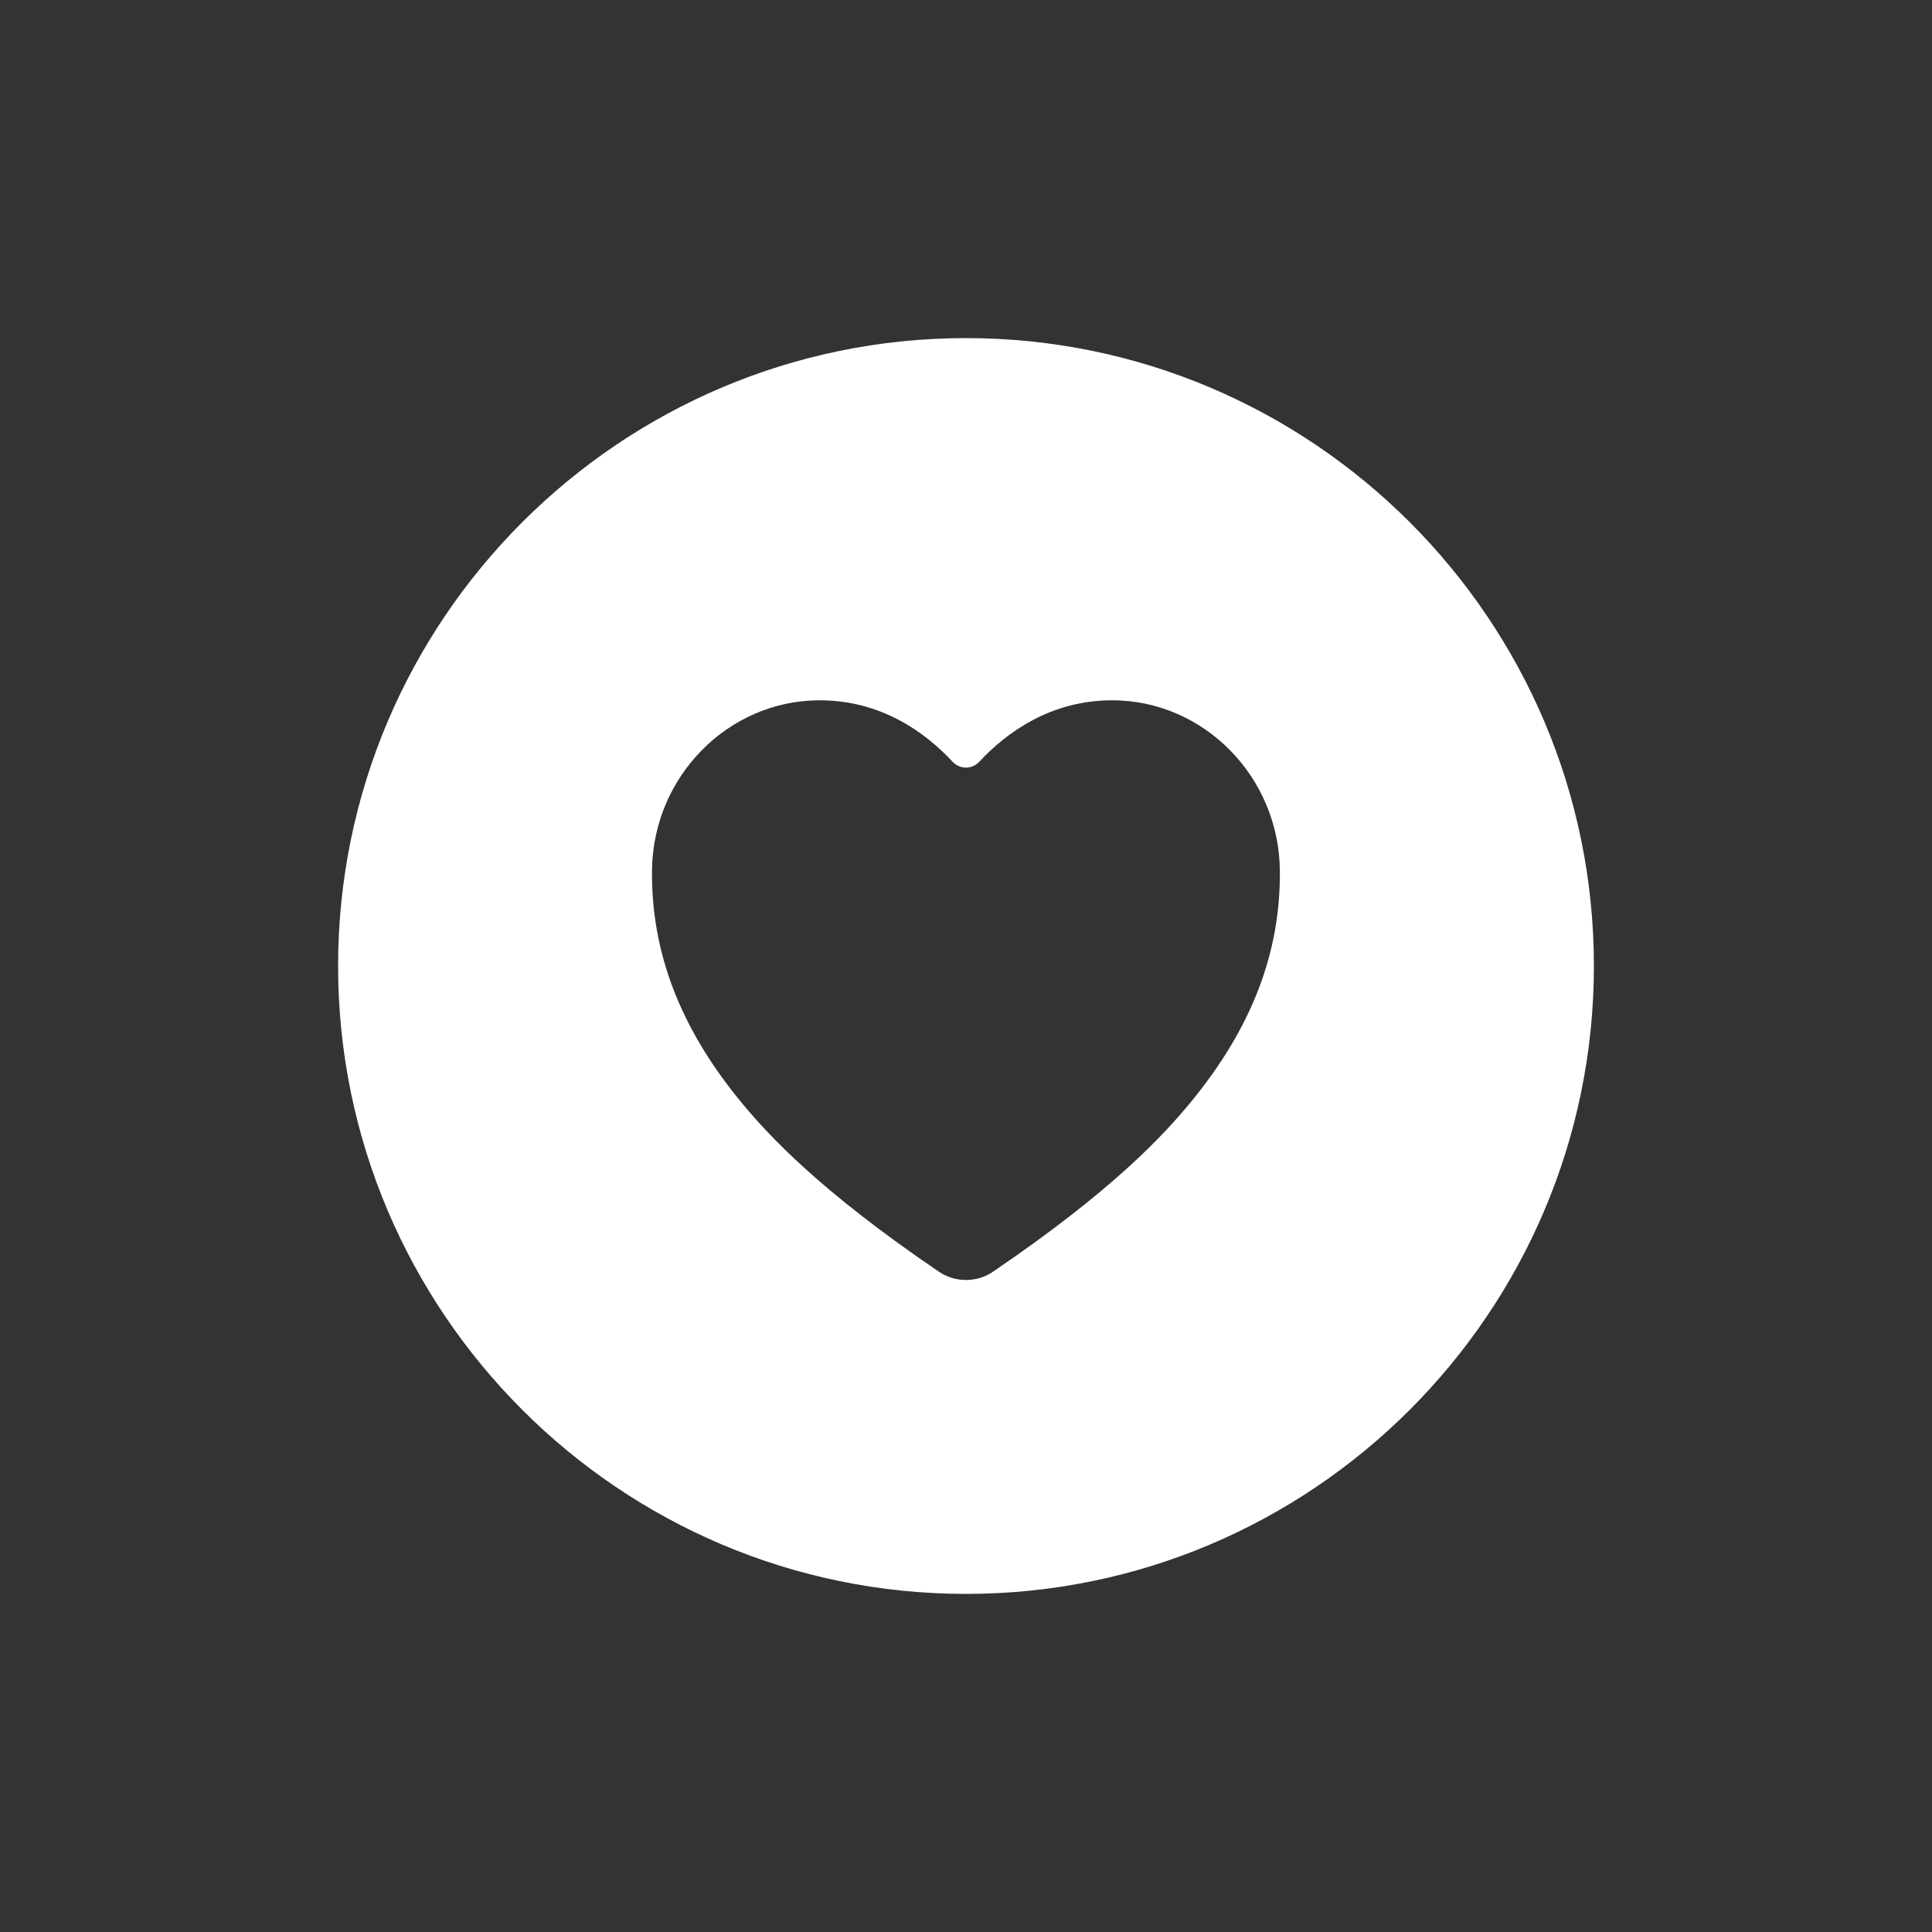 <!-- Generated by IcoMoon.io -->
<svg version="1.1" xmlns="http://www.w3.org/2000/svg" width="40" height="40" viewBox="0 0 40 40">
<rect x="0" y="0" width="40" height="40" fill="#333333" stroke="none"/>
<title>io-heart-circle</title>
<path fill="#fff" d="M20 7c-7.168 0-13 5.832-13 13s5.832 13 13 13 13-5.832 13-13-5.832-13-13-13zM24.668 22.801c-0.586 0.715-1.65 1.858-4.106 3.526-0.157 0.109-0.352 0.174-0.563 0.174s-0.405-0.065-0.566-0.176l0.003 0.002c-2.456-1.668-3.52-2.813-4.106-3.526-1.25-1.523-1.849-3.088-1.831-4.781 0.019-1.941 1.576-3.521 3.471-3.521 1.275 0 2.188 0.664 2.756 1.276 0.069 0.072 0.165 0.117 0.273 0.117s0.204-0.045 0.272-0.117l0-0c0.569-0.611 1.481-1.276 2.756-1.276 1.894 0 3.451 1.579 3.471 3.521 0.019 1.694-0.581 3.258-1.83 4.781z"></path>
</svg>
